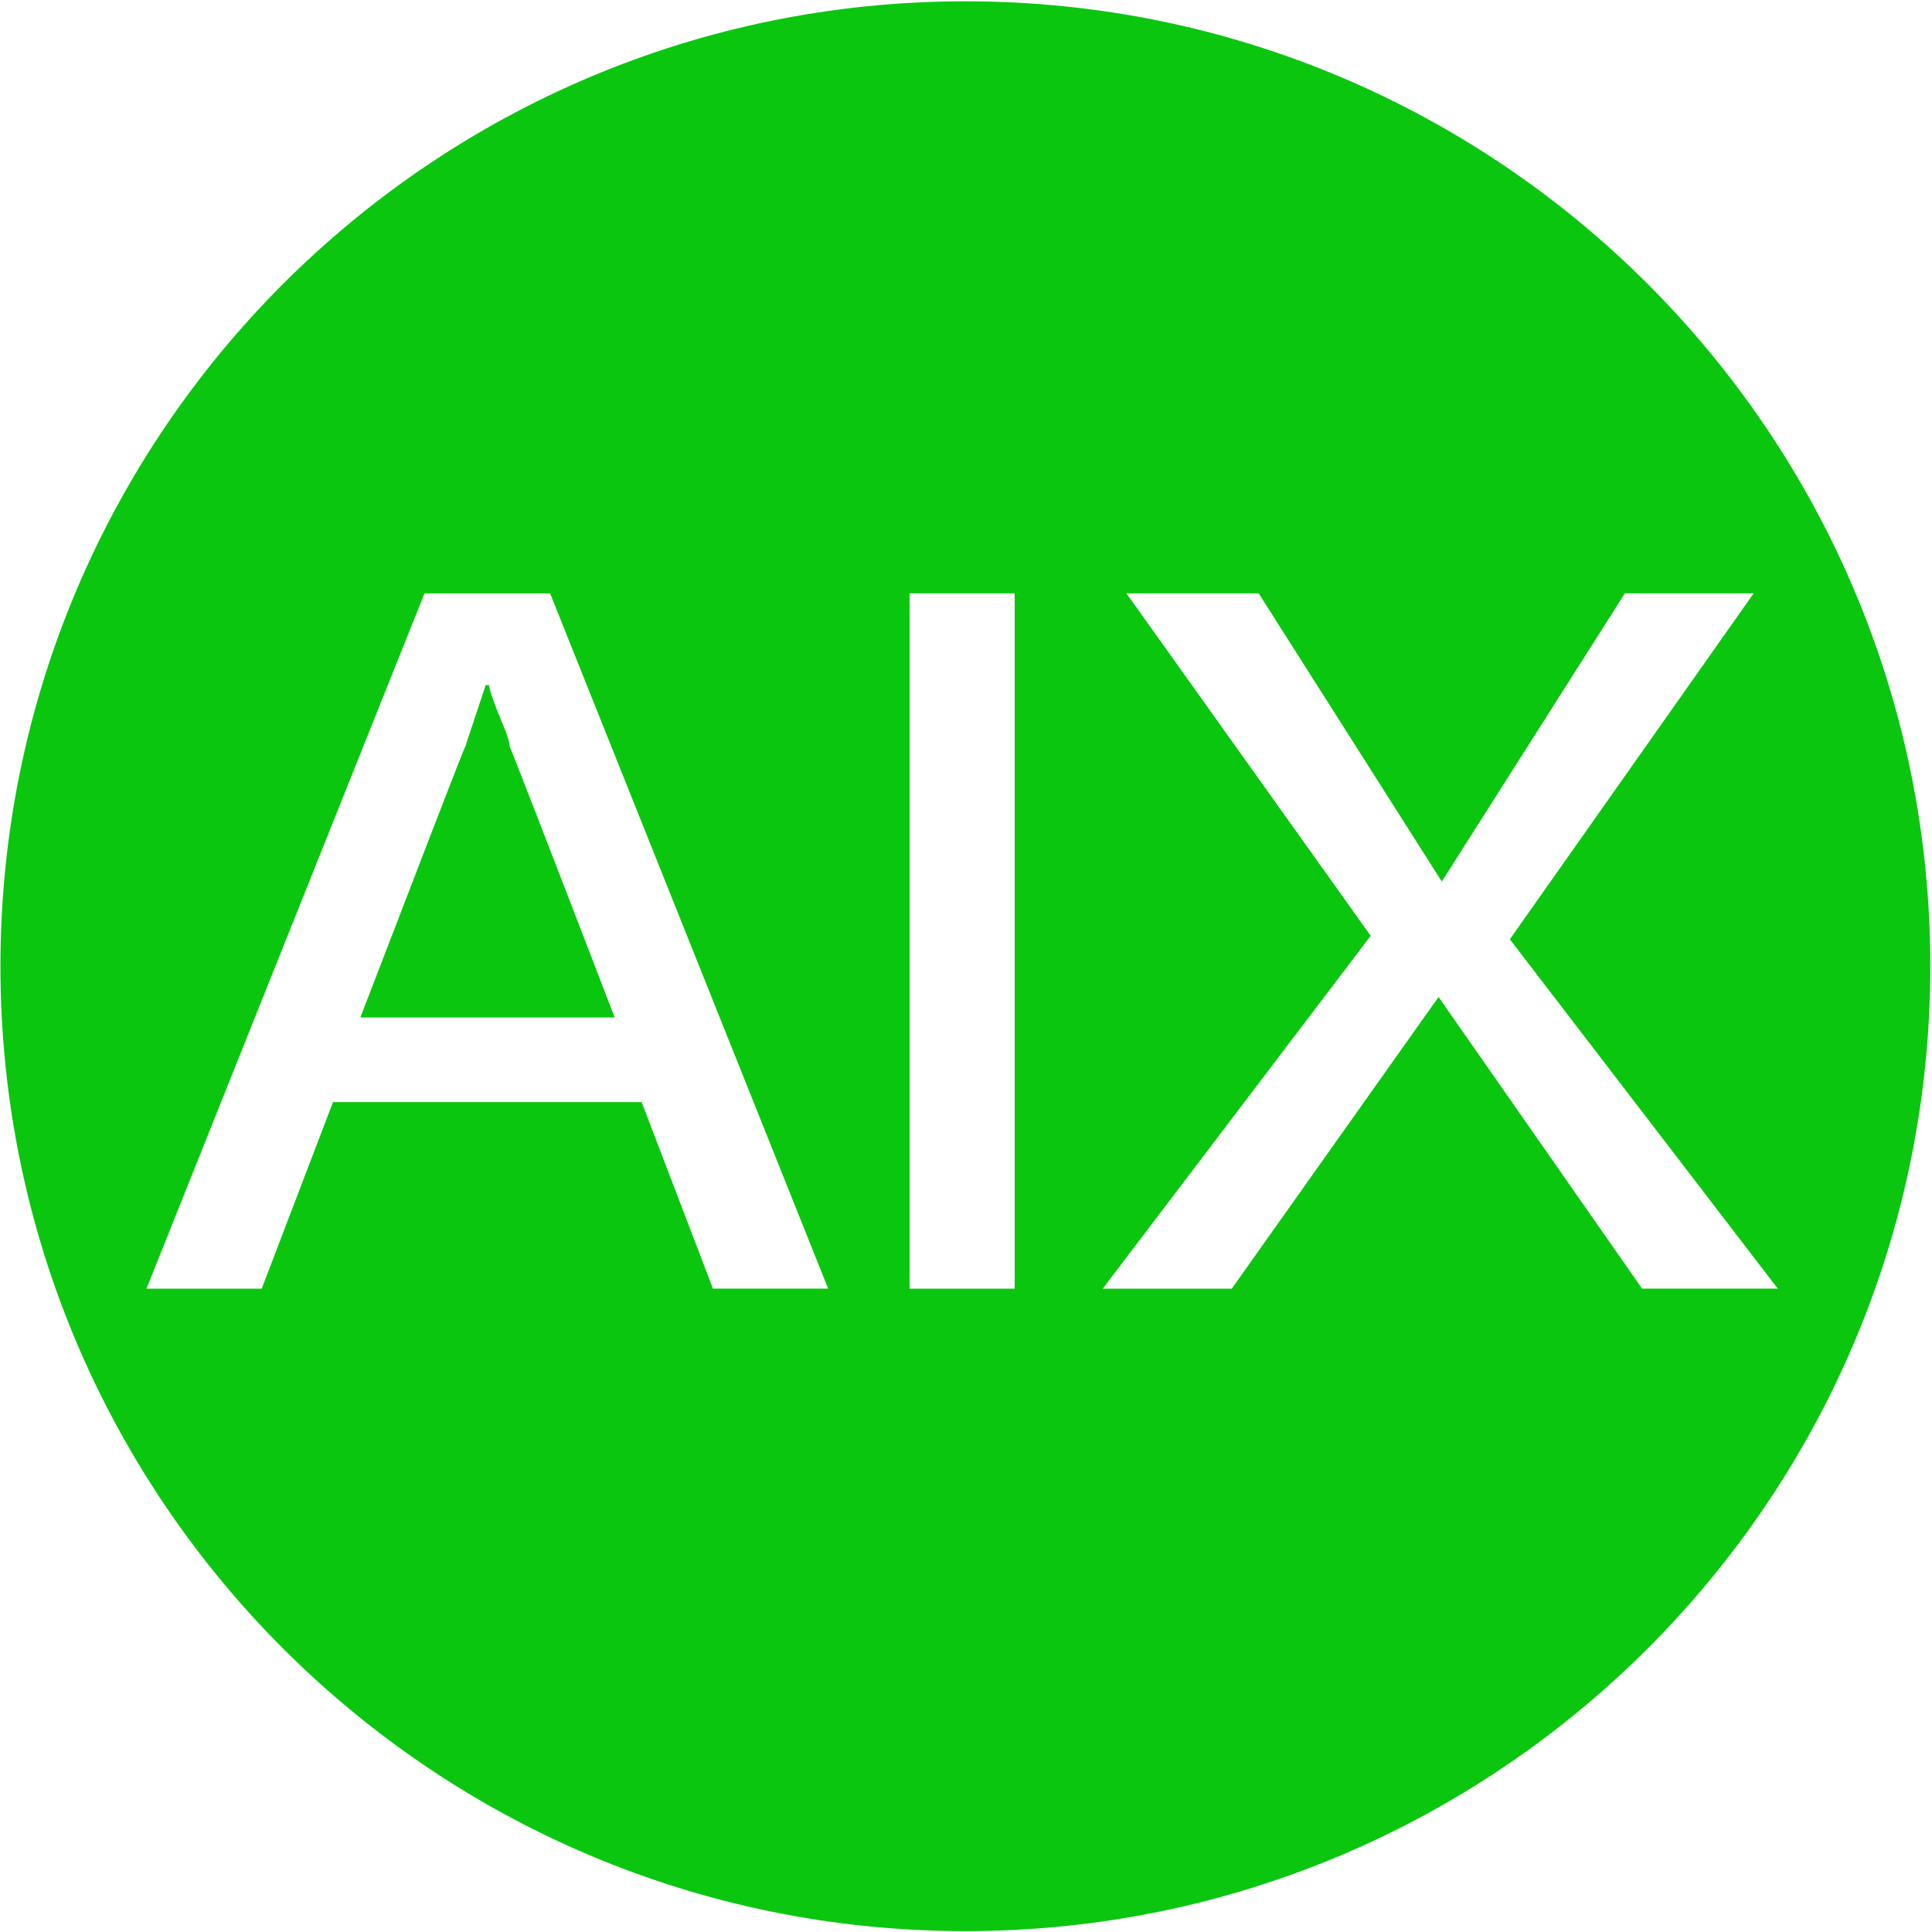 <?xml version="1.0" standalone="no"?><!DOCTYPE svg PUBLIC "-//W3C//DTD SVG 1.1//EN" "http://www.w3.org/Graphics/SVG/1.1/DTD/svg11.dtd"><svg t="1587087007402" class="icon" viewBox="0 0 1024 1024" version="1.1" xmlns="http://www.w3.org/2000/svg" p-id="3730" xmlns:xlink="http://www.w3.org/1999/xlink" width="200" height="200"><defs><style type="text/css"></style></defs><path d="M0.23 512.115C0.23 229.658 229.197 0.691 511.654 0.691 794.112 0.691 1023.104 229.658 1023.104 512.115c0 282.458-228.979 511.424-511.437 511.424C229.197 1023.539 0.23 794.573 0.23 512.128z m291.328-197.606h-66.56L77.645 683.008h61.069l37.786-98.867h163.584l37.798 98.854h61.069L291.558 314.496z m190.528 368.512h55.718V314.496h-55.718v368.512zM800.256 497.83l129.216-183.334h-68.262l-97.024 152.742L667.136 314.496h-70.093l129.459 181.504-142.016 187.008h68.39l109.581-154.586 107.891 154.573h71.91L800.256 497.843z" fill="#0AC60F" p-id="3731"></path><path d="M259.251 363.136h-1.83c-3.533 10.726-7.181 21.581-10.726 32.307-1.254 2.394-19.75 50.342-55.706 143.846h134.822c-35.968-93.504-54.566-141.338-55.718-143.846 0-1.152-0.563-3.533-1.818-7.194-6.054-14.387-9.024-22.72-9.024-25.114z" fill="#0AC60F" p-id="3732"></path></svg>